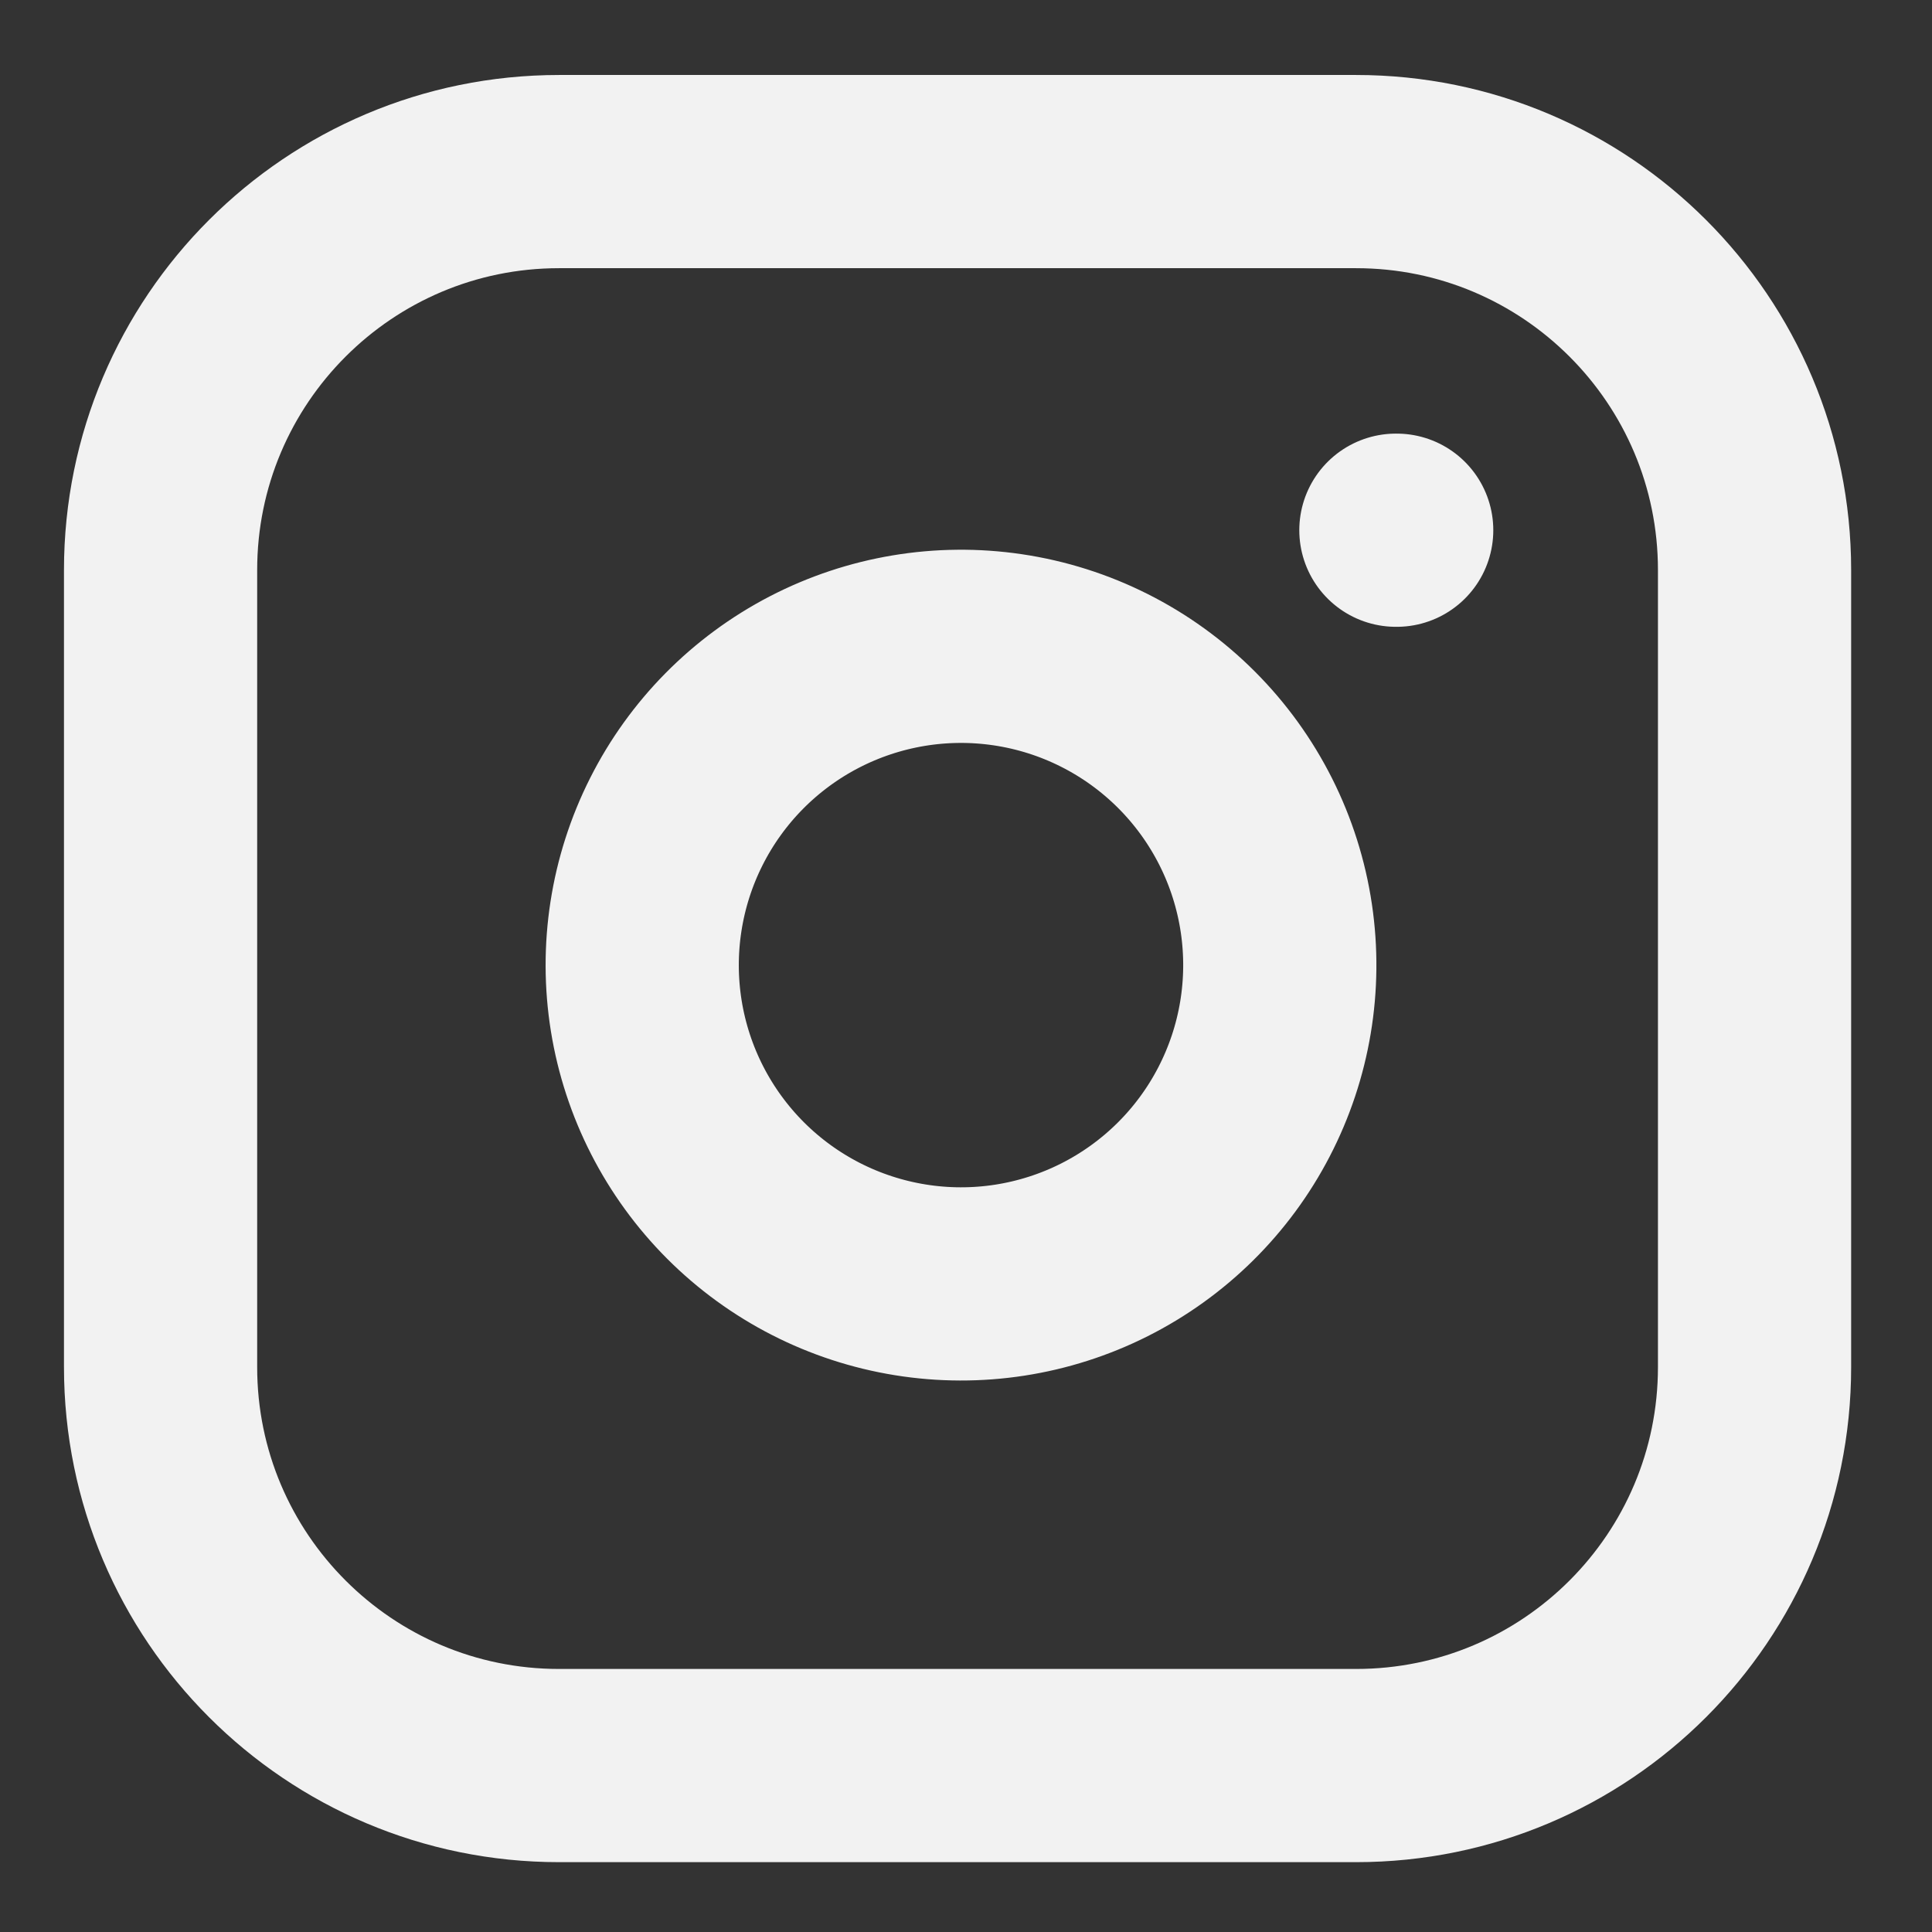 <svg width="80" height="80" viewBox="0 0 80 80" fill="none" xmlns="http://www.w3.org/2000/svg">
<rect x="0" y="0" width="80" height="80" fill="#333333" stroke="none"/>
<path d="M57.801 21.955H57.834M23.15 7.105H56.151C65.264 7.105 72.652 14.492 72.652 23.605V56.607C72.652 65.72 65.264 73.108 56.151 73.108H23.15C14.037 73.108 6.649 65.72 6.649 56.607V23.605C6.649 14.492 14.037 7.105 23.15 7.105ZM52.851 38.027C53.258 40.774 52.789 43.579 51.51 46.043C50.232 48.508 48.208 50.506 45.728 51.755C43.248 53.003 40.437 53.438 37.696 52.996C34.955 52.555 32.422 51.261 30.459 49.298C28.496 47.334 27.201 44.802 26.76 42.061C26.319 39.319 26.754 36.509 28.002 34.029C29.25 31.548 31.249 29.525 33.713 28.246C36.178 26.968 38.983 26.498 41.73 26.906C44.531 27.321 47.125 28.627 49.127 30.629C51.13 32.632 52.436 35.225 52.851 38.027Z" stroke="#F2F2F2" stroke-width="8" stroke-linecap="round" stroke-linejoin="round"/>
</svg>
